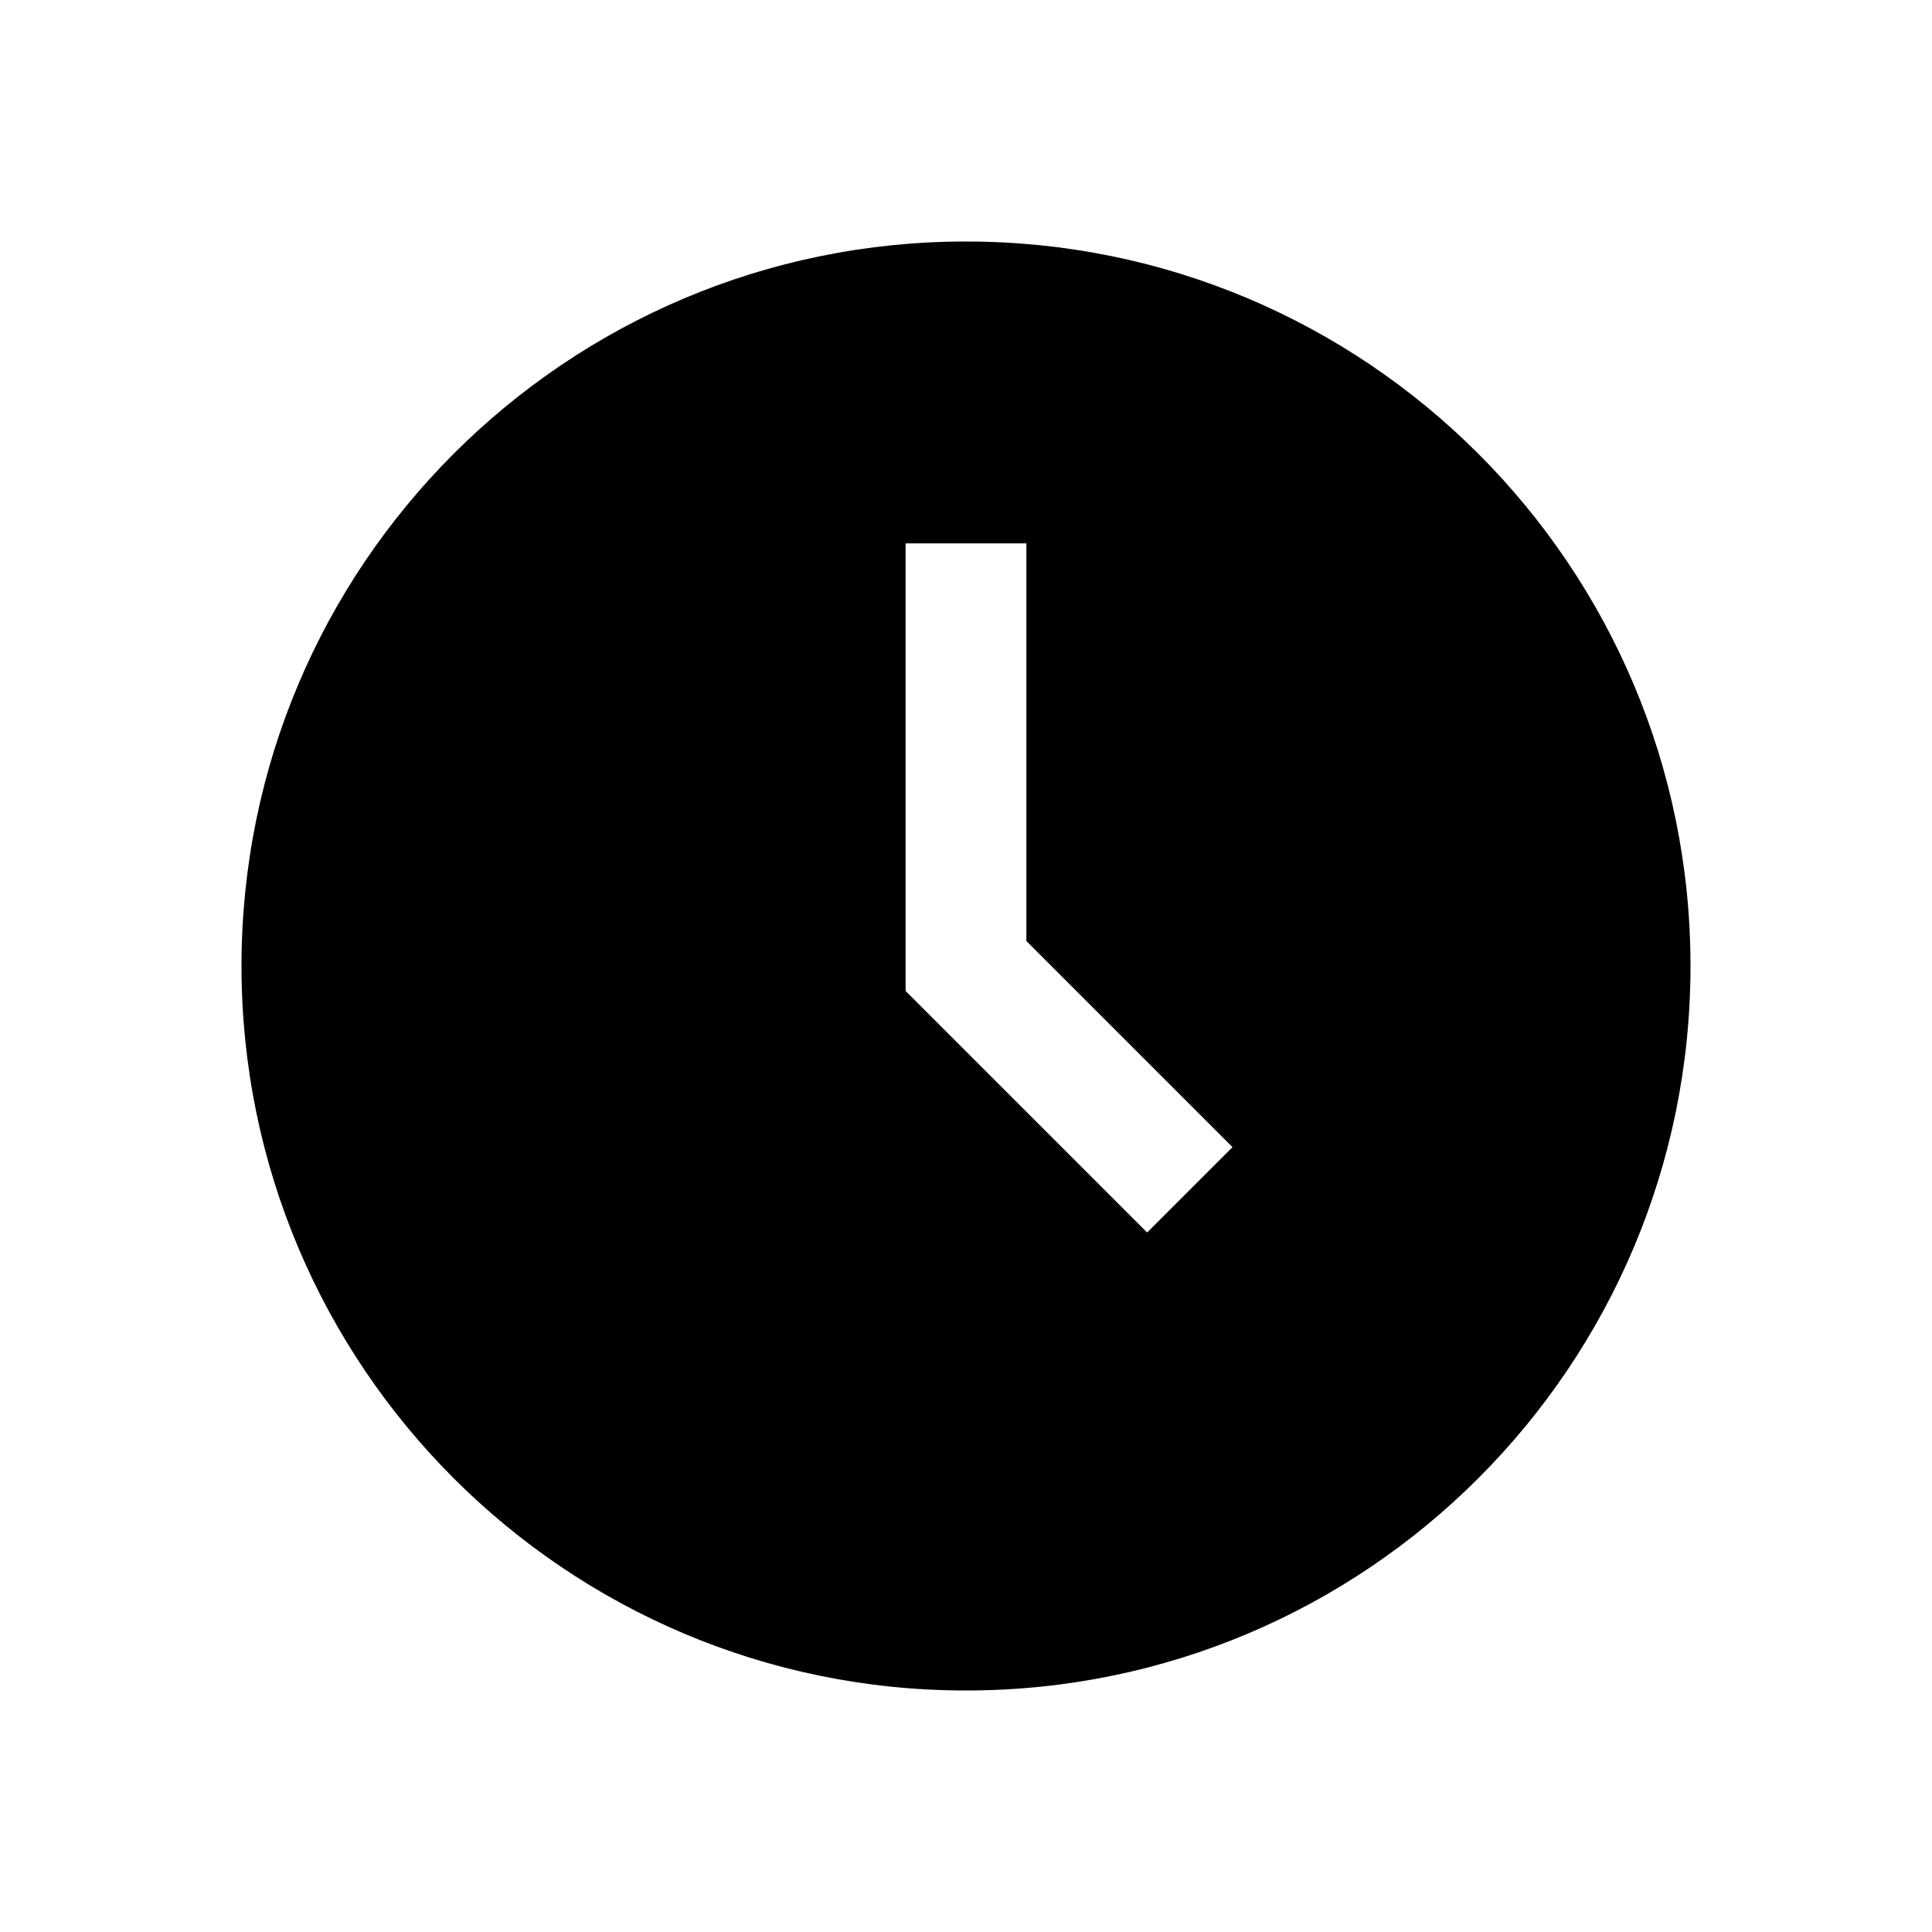 <svg viewBox="0 0 32 32" xmlns="http://www.w3.org/2000/svg"><path fill-rule="evenodd" clip-rule="evenodd" d="M16 28c6.627 0 12-5.373 12-12S22.627 4 16 4 4 9.373 4 16s5.373 12 12 12Zm1-12.414V9h-2v7.414l4 4L20.414 19 17 15.586Z"/></svg>